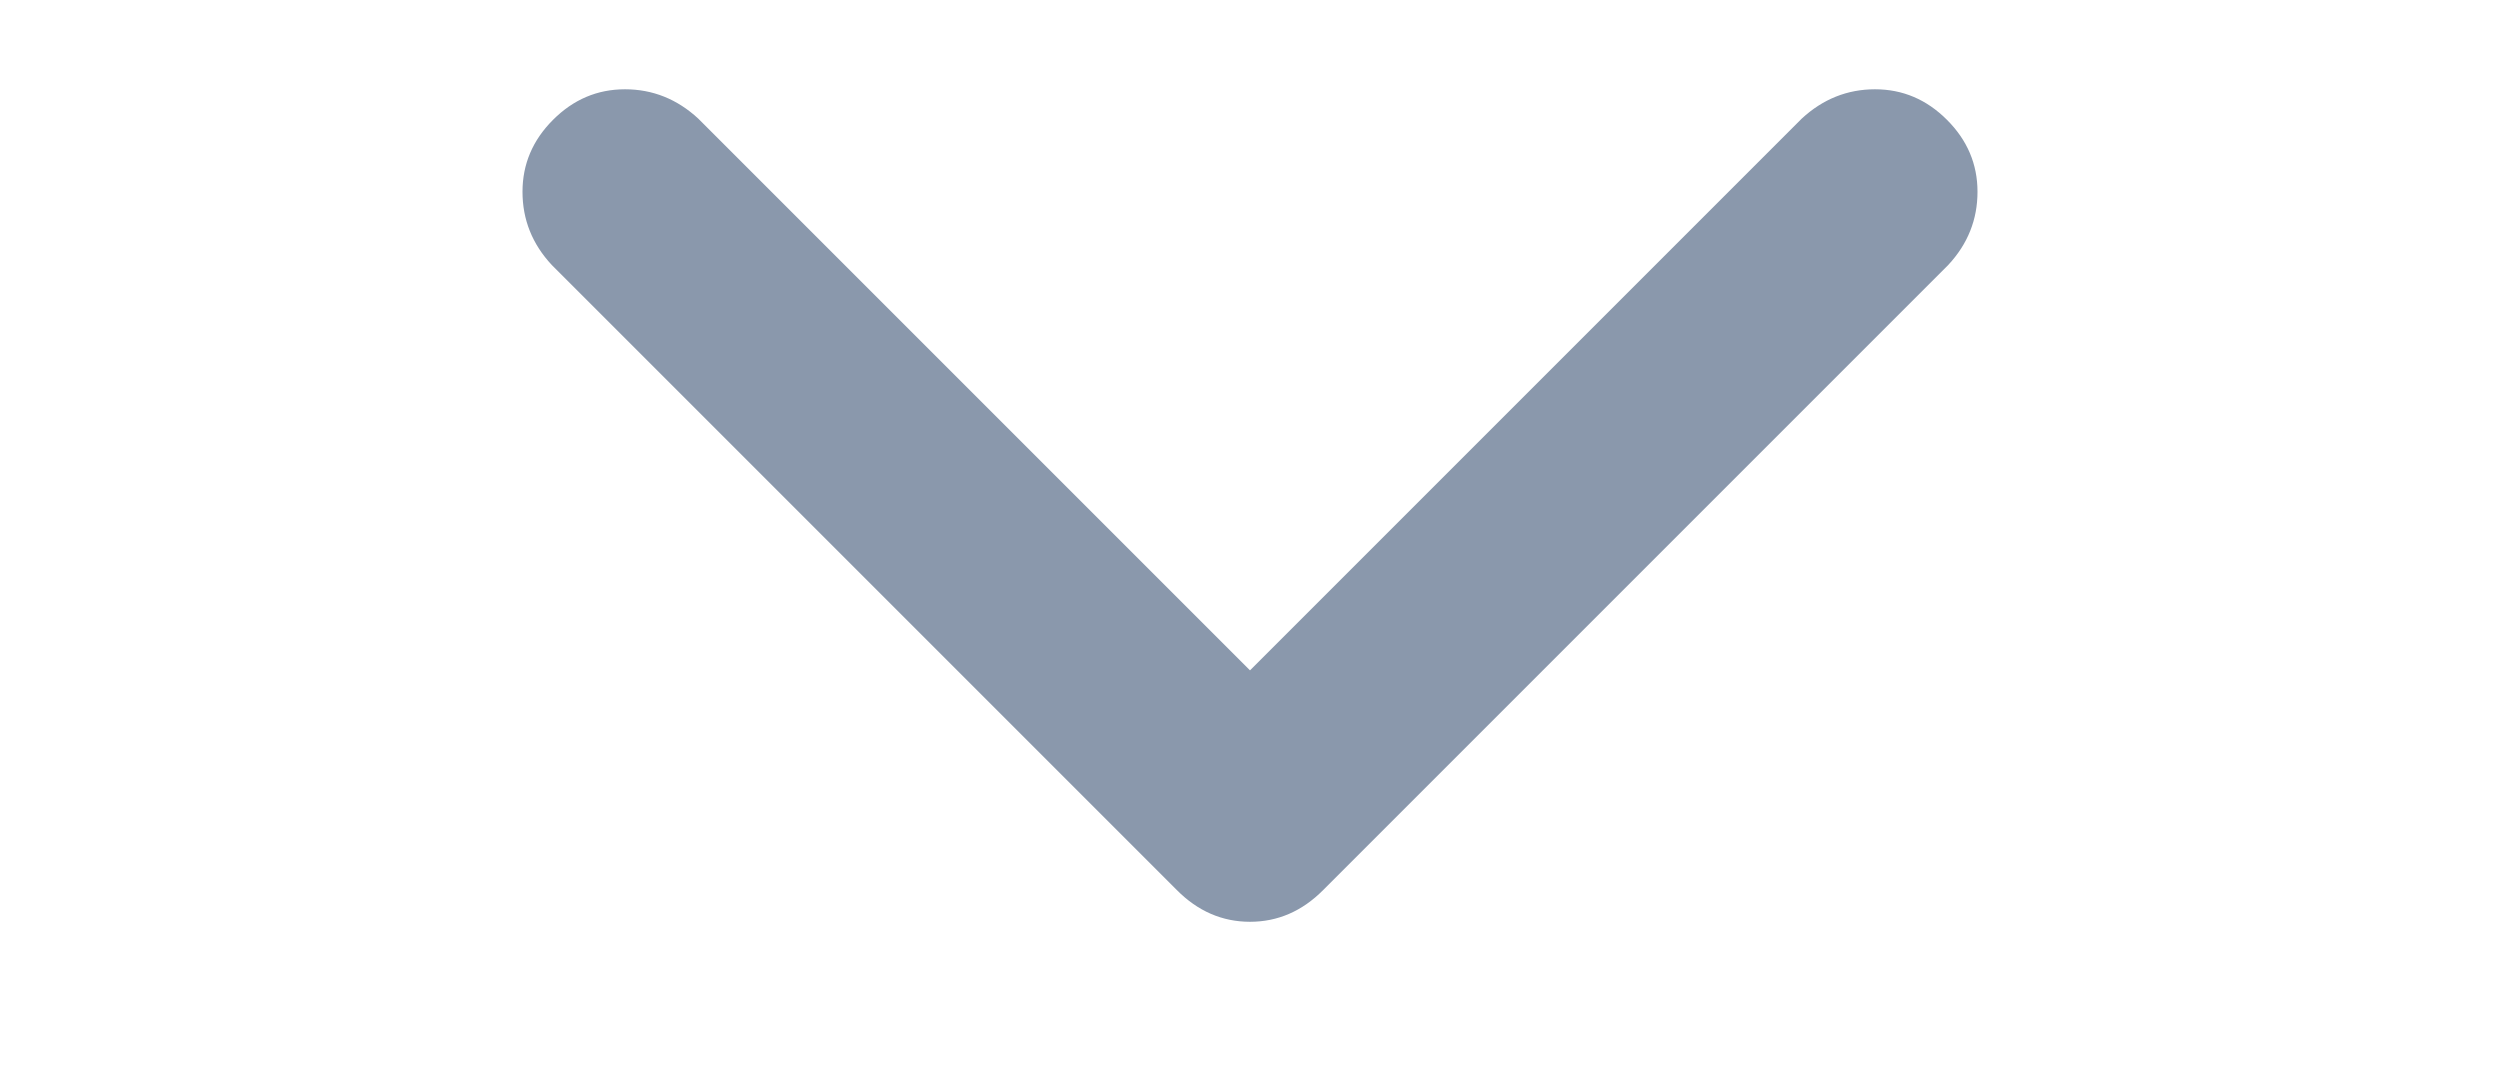 <svg xmlns="http://www.w3.org/2000/svg" width="14" height="6" viewBox="0 0 14 6" fill="none">
    <g clip-path="url(#clip0_3518_1457)">
        <path d="M3.91 0.664C3.792 0.555 3.655 0.5 3.5 0.5C3.345 0.5 3.211 0.557 3.097 0.671C2.983 0.785 2.926 0.919 2.926 1.074C2.926 1.229 2.98 1.366 3.09 1.484L6.59 4.984C6.708 5.103 6.845 5.162 7 5.162C7.155 5.162 7.292 5.103 7.41 4.984L10.91 1.484C11.02 1.366 11.074 1.229 11.074 1.074C11.074 0.919 11.017 0.785 10.903 0.671C10.789 0.557 10.655 0.5 10.5 0.5C10.345 0.5 10.208 0.555 10.09 0.664L7 3.754L3.91 0.664Z" fill="#8A98AC"/>
    </g>
    <defs>
        <clipPath id="clip0_3518_1457">
            <rect width="5" height="14" fill="white" transform="matrix(0 1 1 0 0 0.5)"/>
        </clipPath>
    </defs>
</svg>
